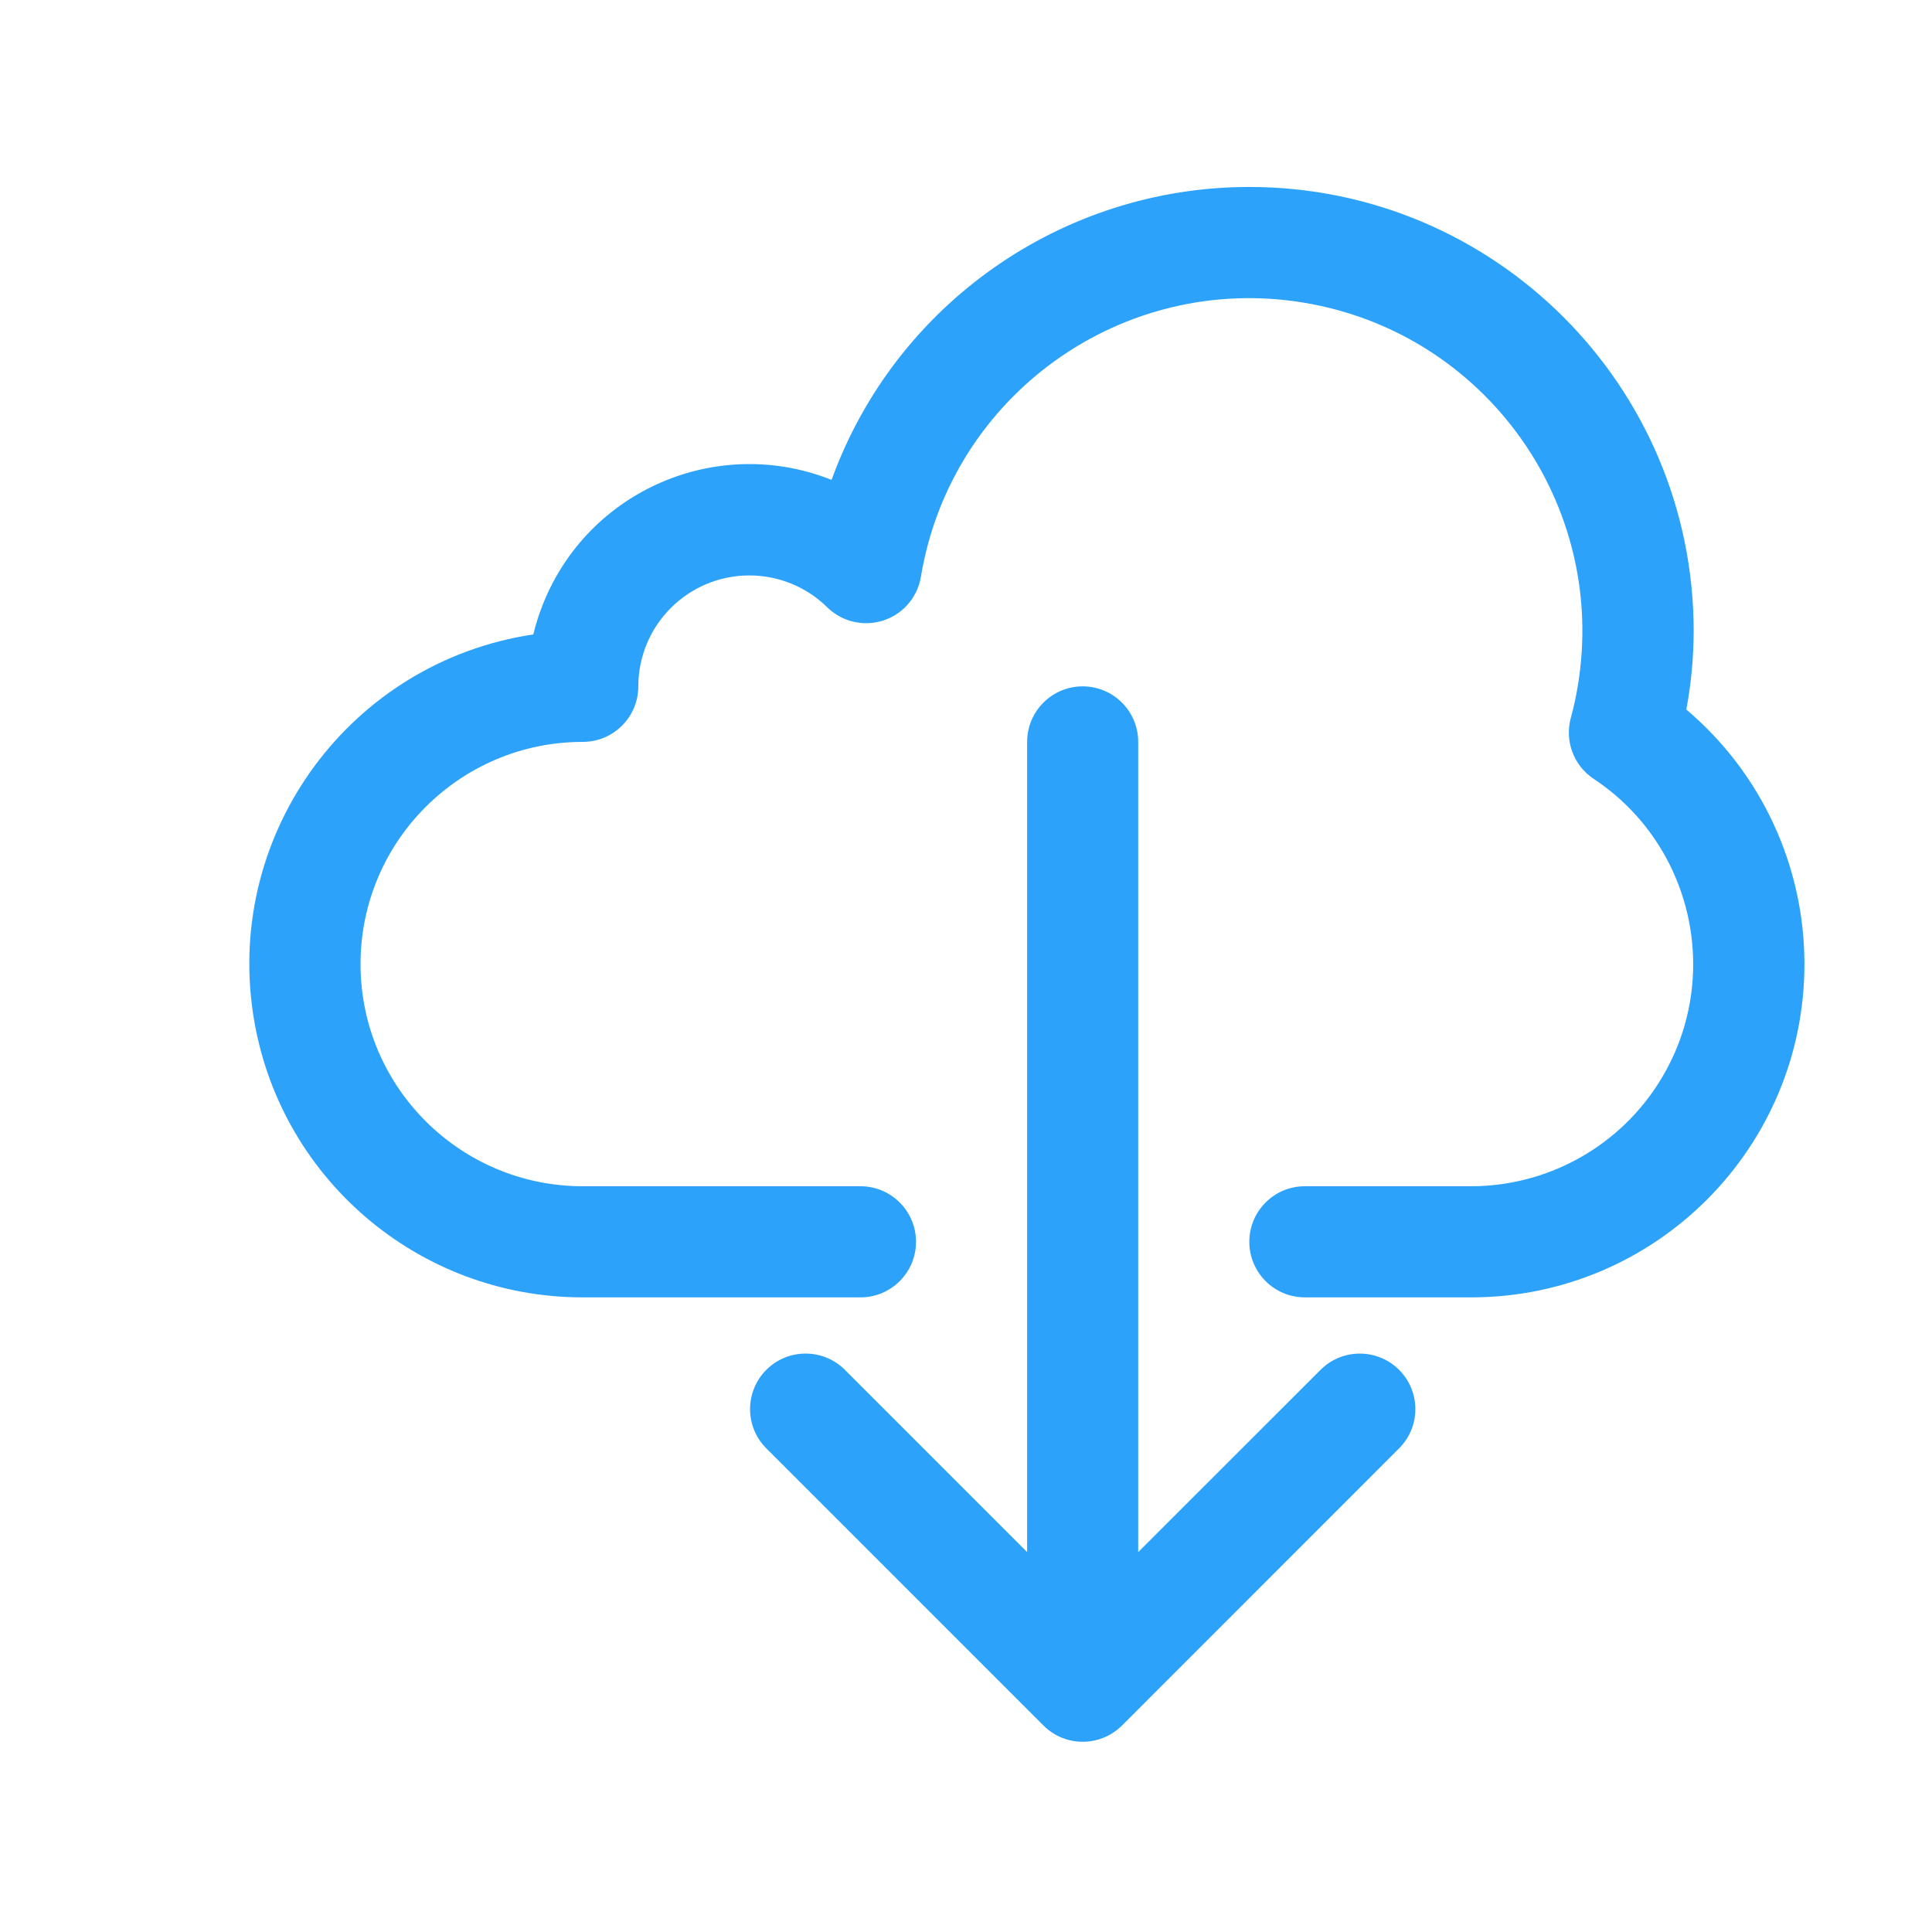 <svg width="31" height="31" viewBox="0 0 31 31" fill="none" xmlns="http://www.w3.org/2000/svg">
<path d="M27.058 11.385C27.136 10.969 27.175 10.546 27.176 10.121C27.171 6.184 23.975 2.995 20.037 3C17.04 3.004 14.364 4.882 13.343 7.7C11.513 6.972 9.44 7.864 8.712 9.694C8.649 9.852 8.597 10.015 8.557 10.18C5.636 10.617 3.623 13.339 4.06 16.26C4.451 18.88 6.702 20.818 9.351 20.817H13.807C14.299 20.817 14.698 20.418 14.698 19.926C14.698 19.433 14.299 19.034 13.807 19.034H9.351C7.382 19.034 5.785 17.438 5.785 15.469C5.785 13.5 7.382 11.904 9.351 11.904C9.843 11.904 10.242 11.505 10.242 11.013C10.243 10.028 11.043 9.232 12.027 9.233C12.493 9.234 12.94 9.417 13.272 9.743C13.623 10.088 14.187 10.084 14.533 9.734C14.662 9.602 14.748 9.433 14.777 9.251C15.261 6.34 18.013 4.373 20.923 4.857C23.834 5.341 25.801 8.092 25.317 11.003C25.289 11.176 25.251 11.348 25.205 11.518C25.103 11.89 25.251 12.286 25.573 12.498C27.214 13.587 27.662 15.8 26.573 17.44C25.914 18.433 24.803 19.031 23.611 19.034H20.937C20.445 19.034 20.046 19.433 20.046 19.925C20.046 20.418 20.445 20.817 20.937 20.817H23.611C26.564 20.814 28.956 18.418 28.953 15.464C28.952 13.892 28.259 12.4 27.058 11.385Z" fill="#2CA2FB"/>
<path d="M22.438 21.969C22.093 21.636 21.545 21.636 21.2 21.969L18.263 24.904V11.904C18.263 11.412 17.864 11.013 17.372 11.013C16.88 11.013 16.481 11.412 16.481 11.904V24.904L13.546 21.969C13.191 21.627 12.627 21.637 12.285 21.991C11.952 22.337 11.952 22.884 12.285 23.229L16.742 27.686C17.089 28.034 17.654 28.035 18.002 27.687C18.003 27.687 18.003 27.686 18.004 27.686L22.46 23.229C22.802 22.875 22.792 22.311 22.438 21.969Z" fill="#2CA2FB"/>
</svg>
